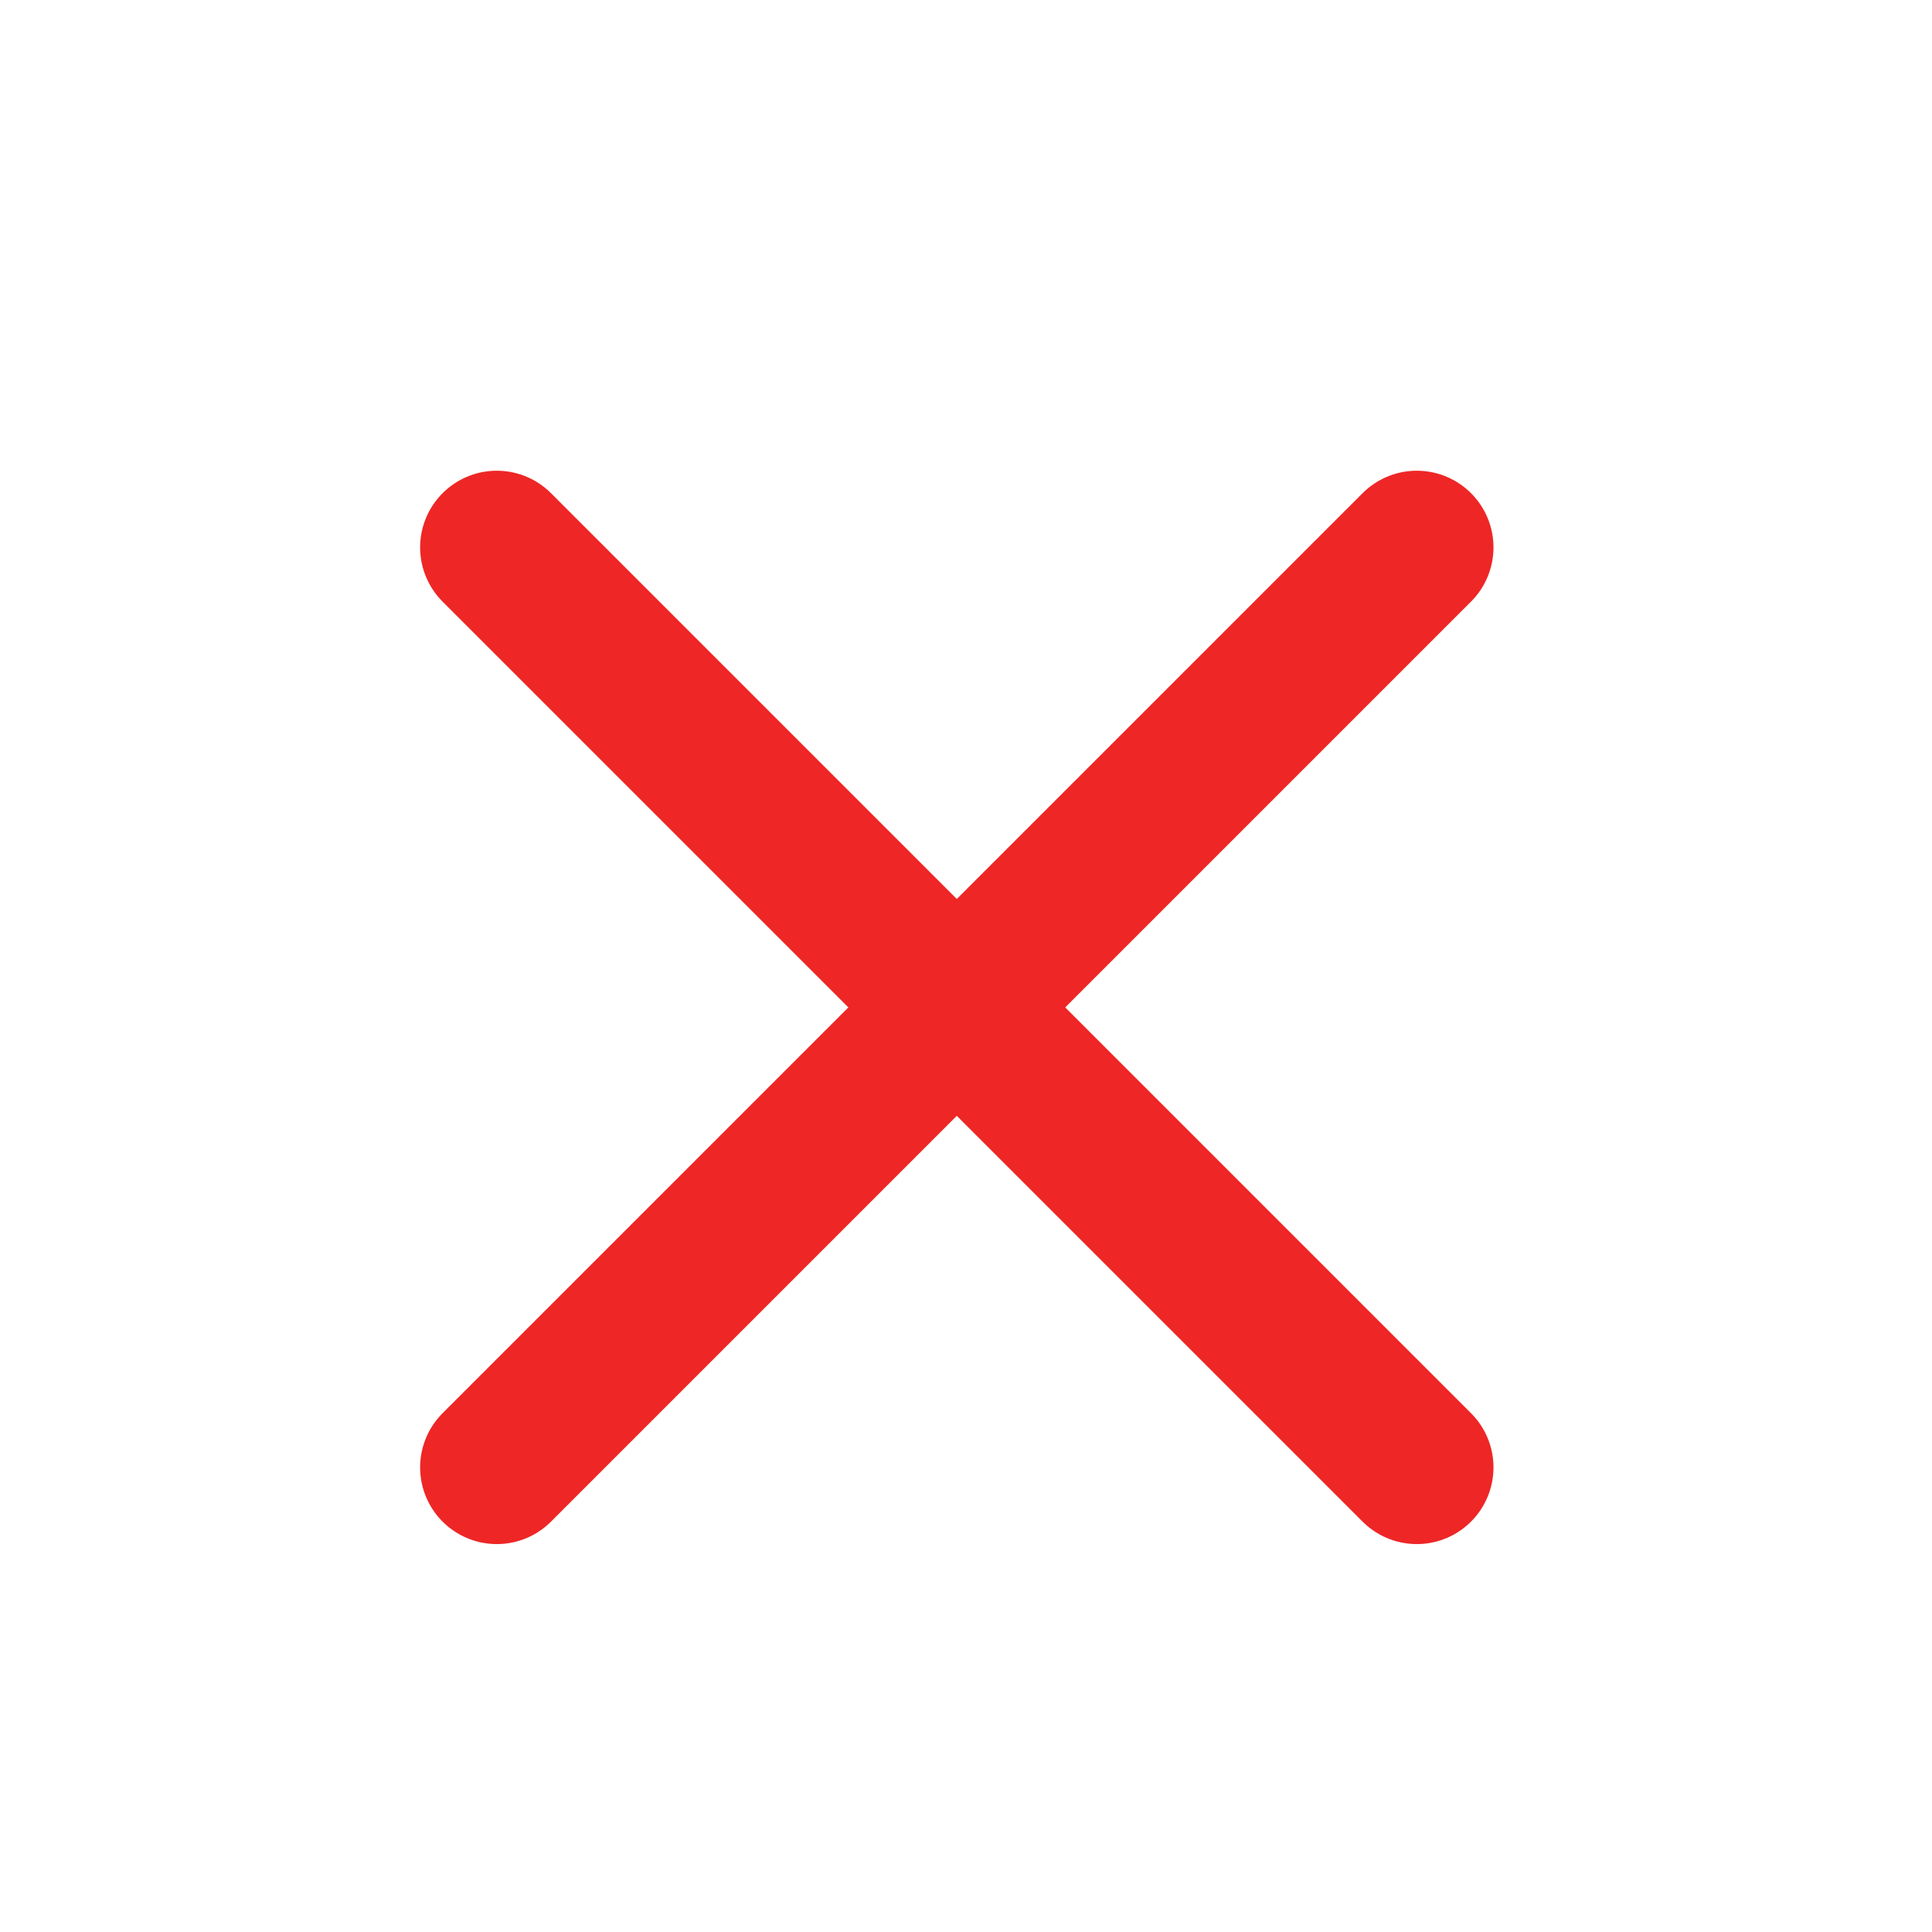 <svg width="21" height="21" viewBox="0 0 21 21" fill="none" xmlns="http://www.w3.org/2000/svg">
<g id="SVG">
<path id="Vector" d="M15.4 5.95L5.4 15.95" stroke="#EE2626" stroke-width="1.667" stroke-linecap="round" stroke-linejoin="round"/>
<path id="Vector_2" d="M5.4 5.95L15.4 15.95" stroke="#EE2626" stroke-width="1.667" stroke-linecap="round" stroke-linejoin="round"/>
</g>
</svg>
